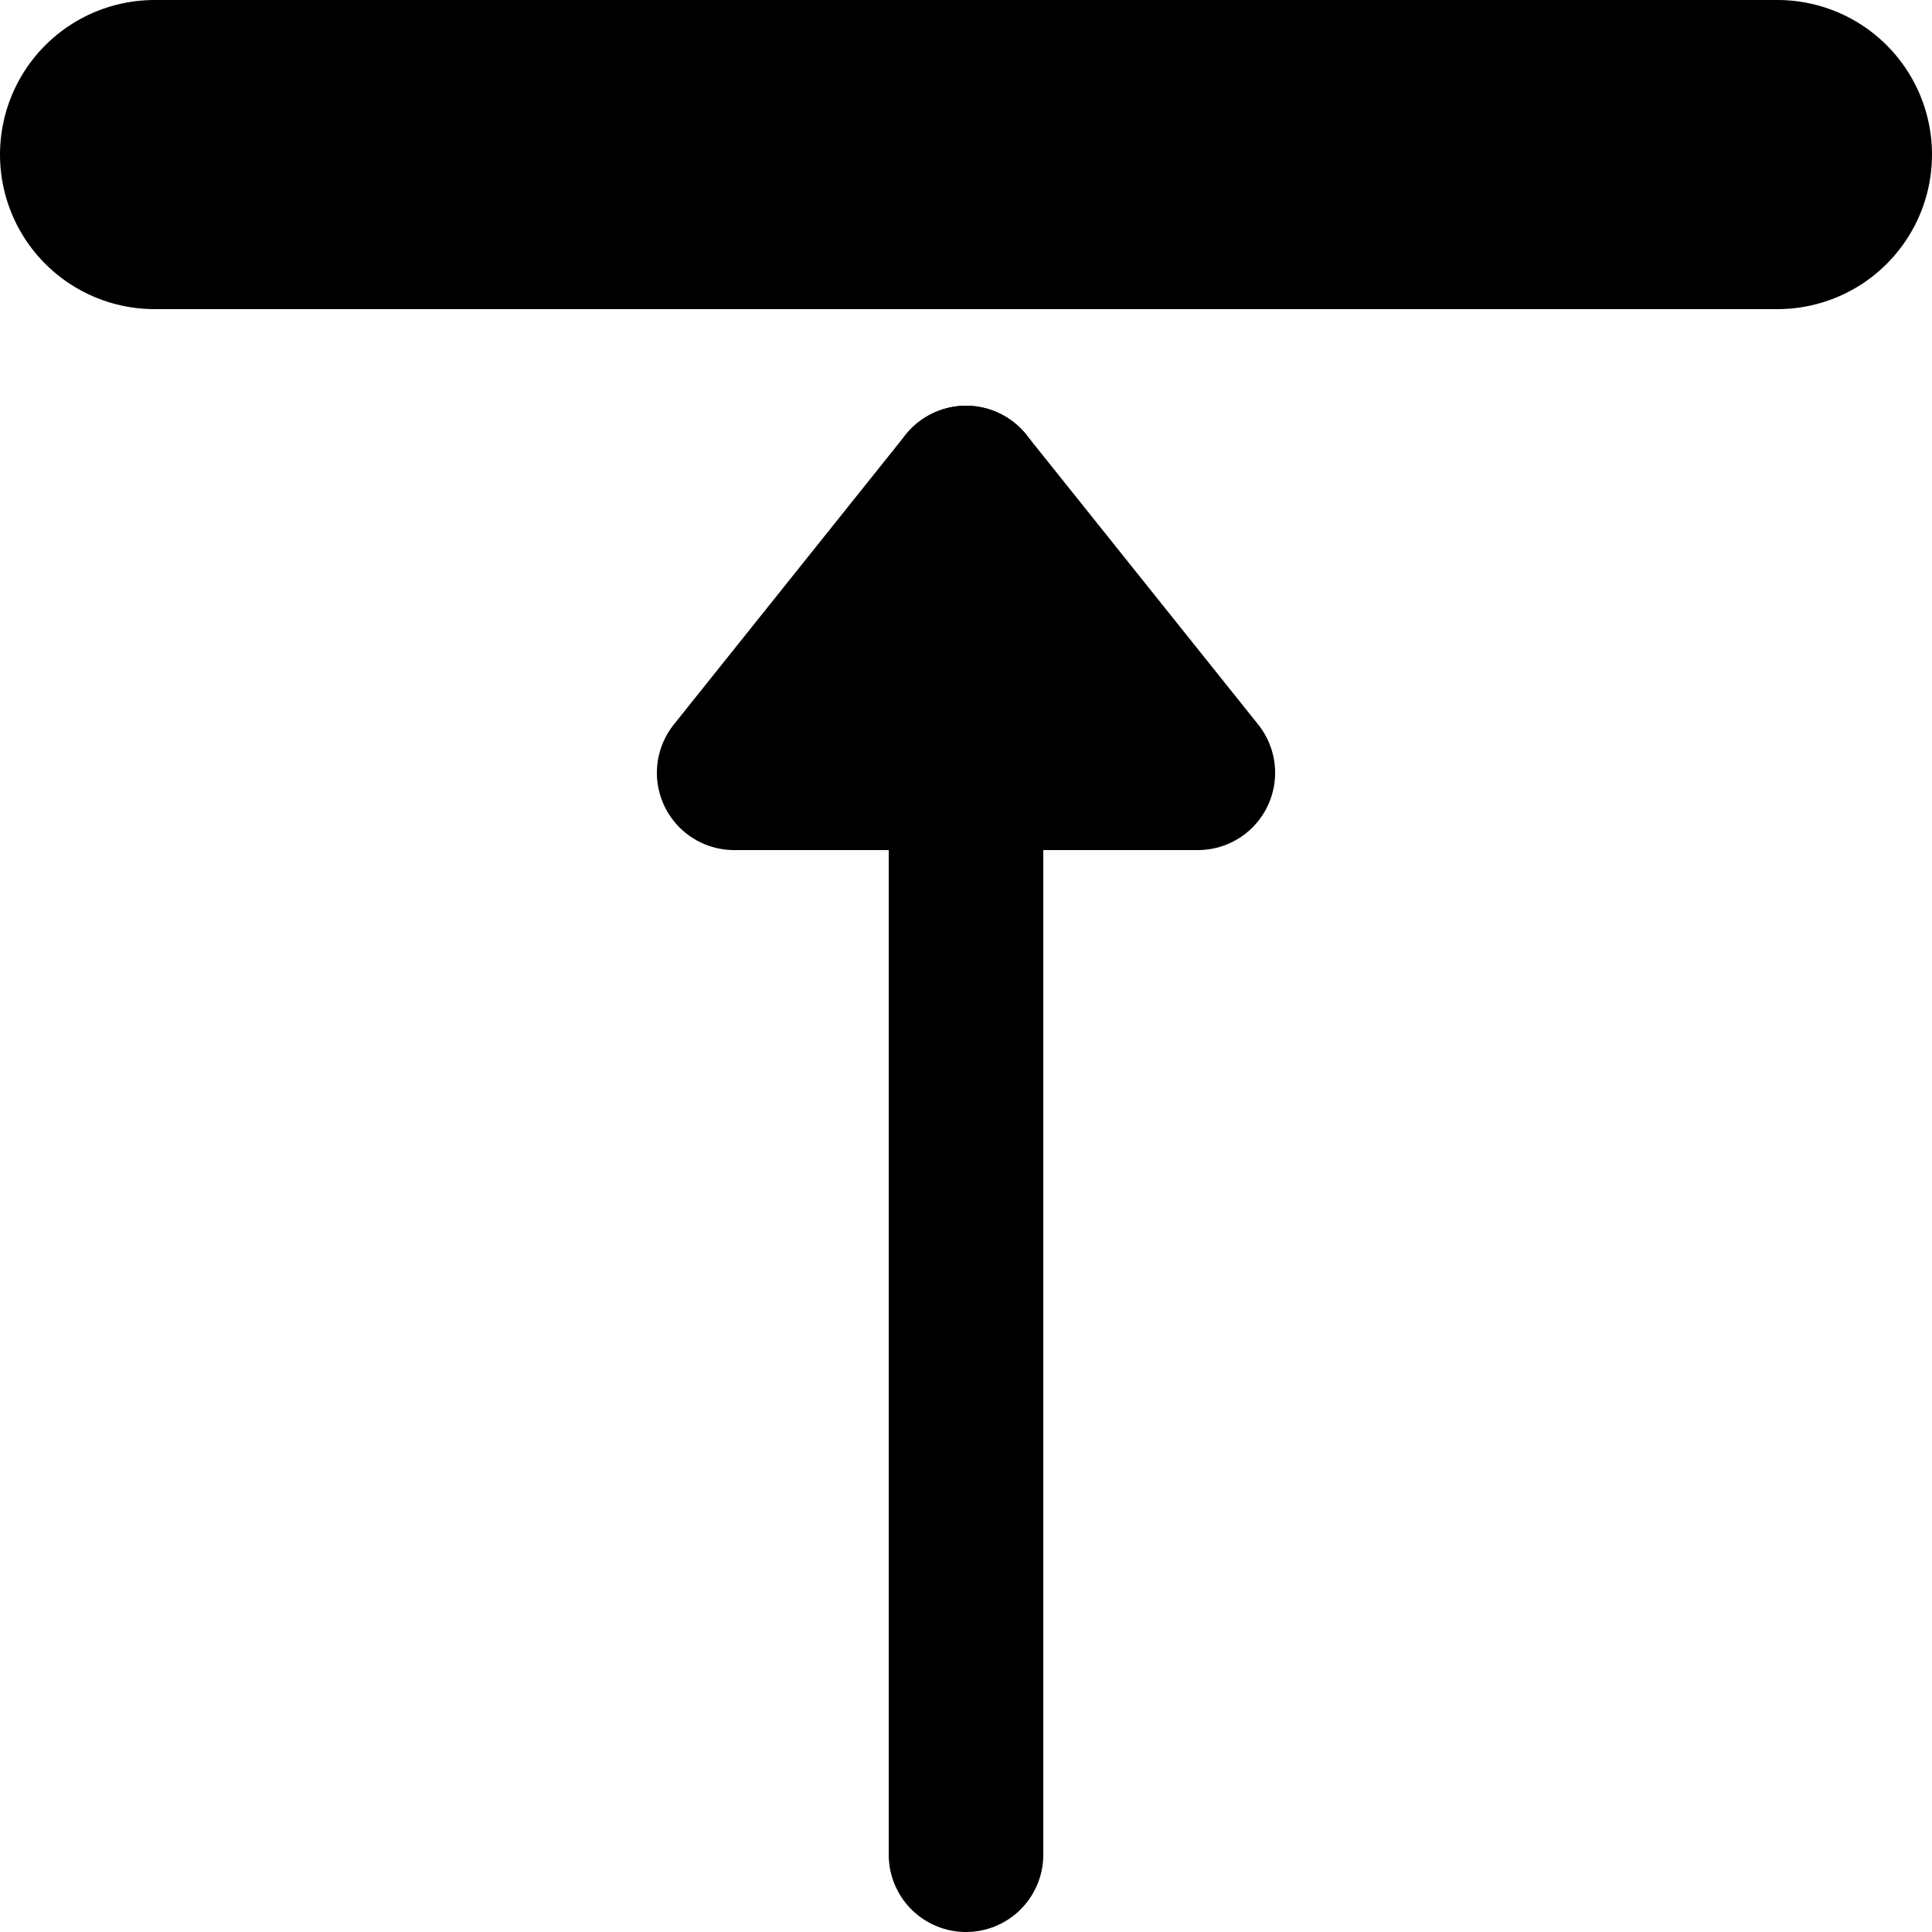 <svg width="100" height="100" viewBox="0 0 100 100" xmlns="http://www.w3.org/2000/svg">
   <style>
       .rounded {
             fill:black;stroke:black;
             stroke-linejoin:round;
             stroke-linecap:round;
             stroke-miterlimit:4;
       }
   </style>
   <path id="horizontal" class="rounded" d="M8 8 H92" stroke-width="16"/>
   <path id="vertical" class="rounded" d="M50 96 V25" stroke-width="8" />
   <path id="arrowhead" class="rounded" d="M38 40 L50 25 L62 40 Z" stroke-width="8" />
</svg>
